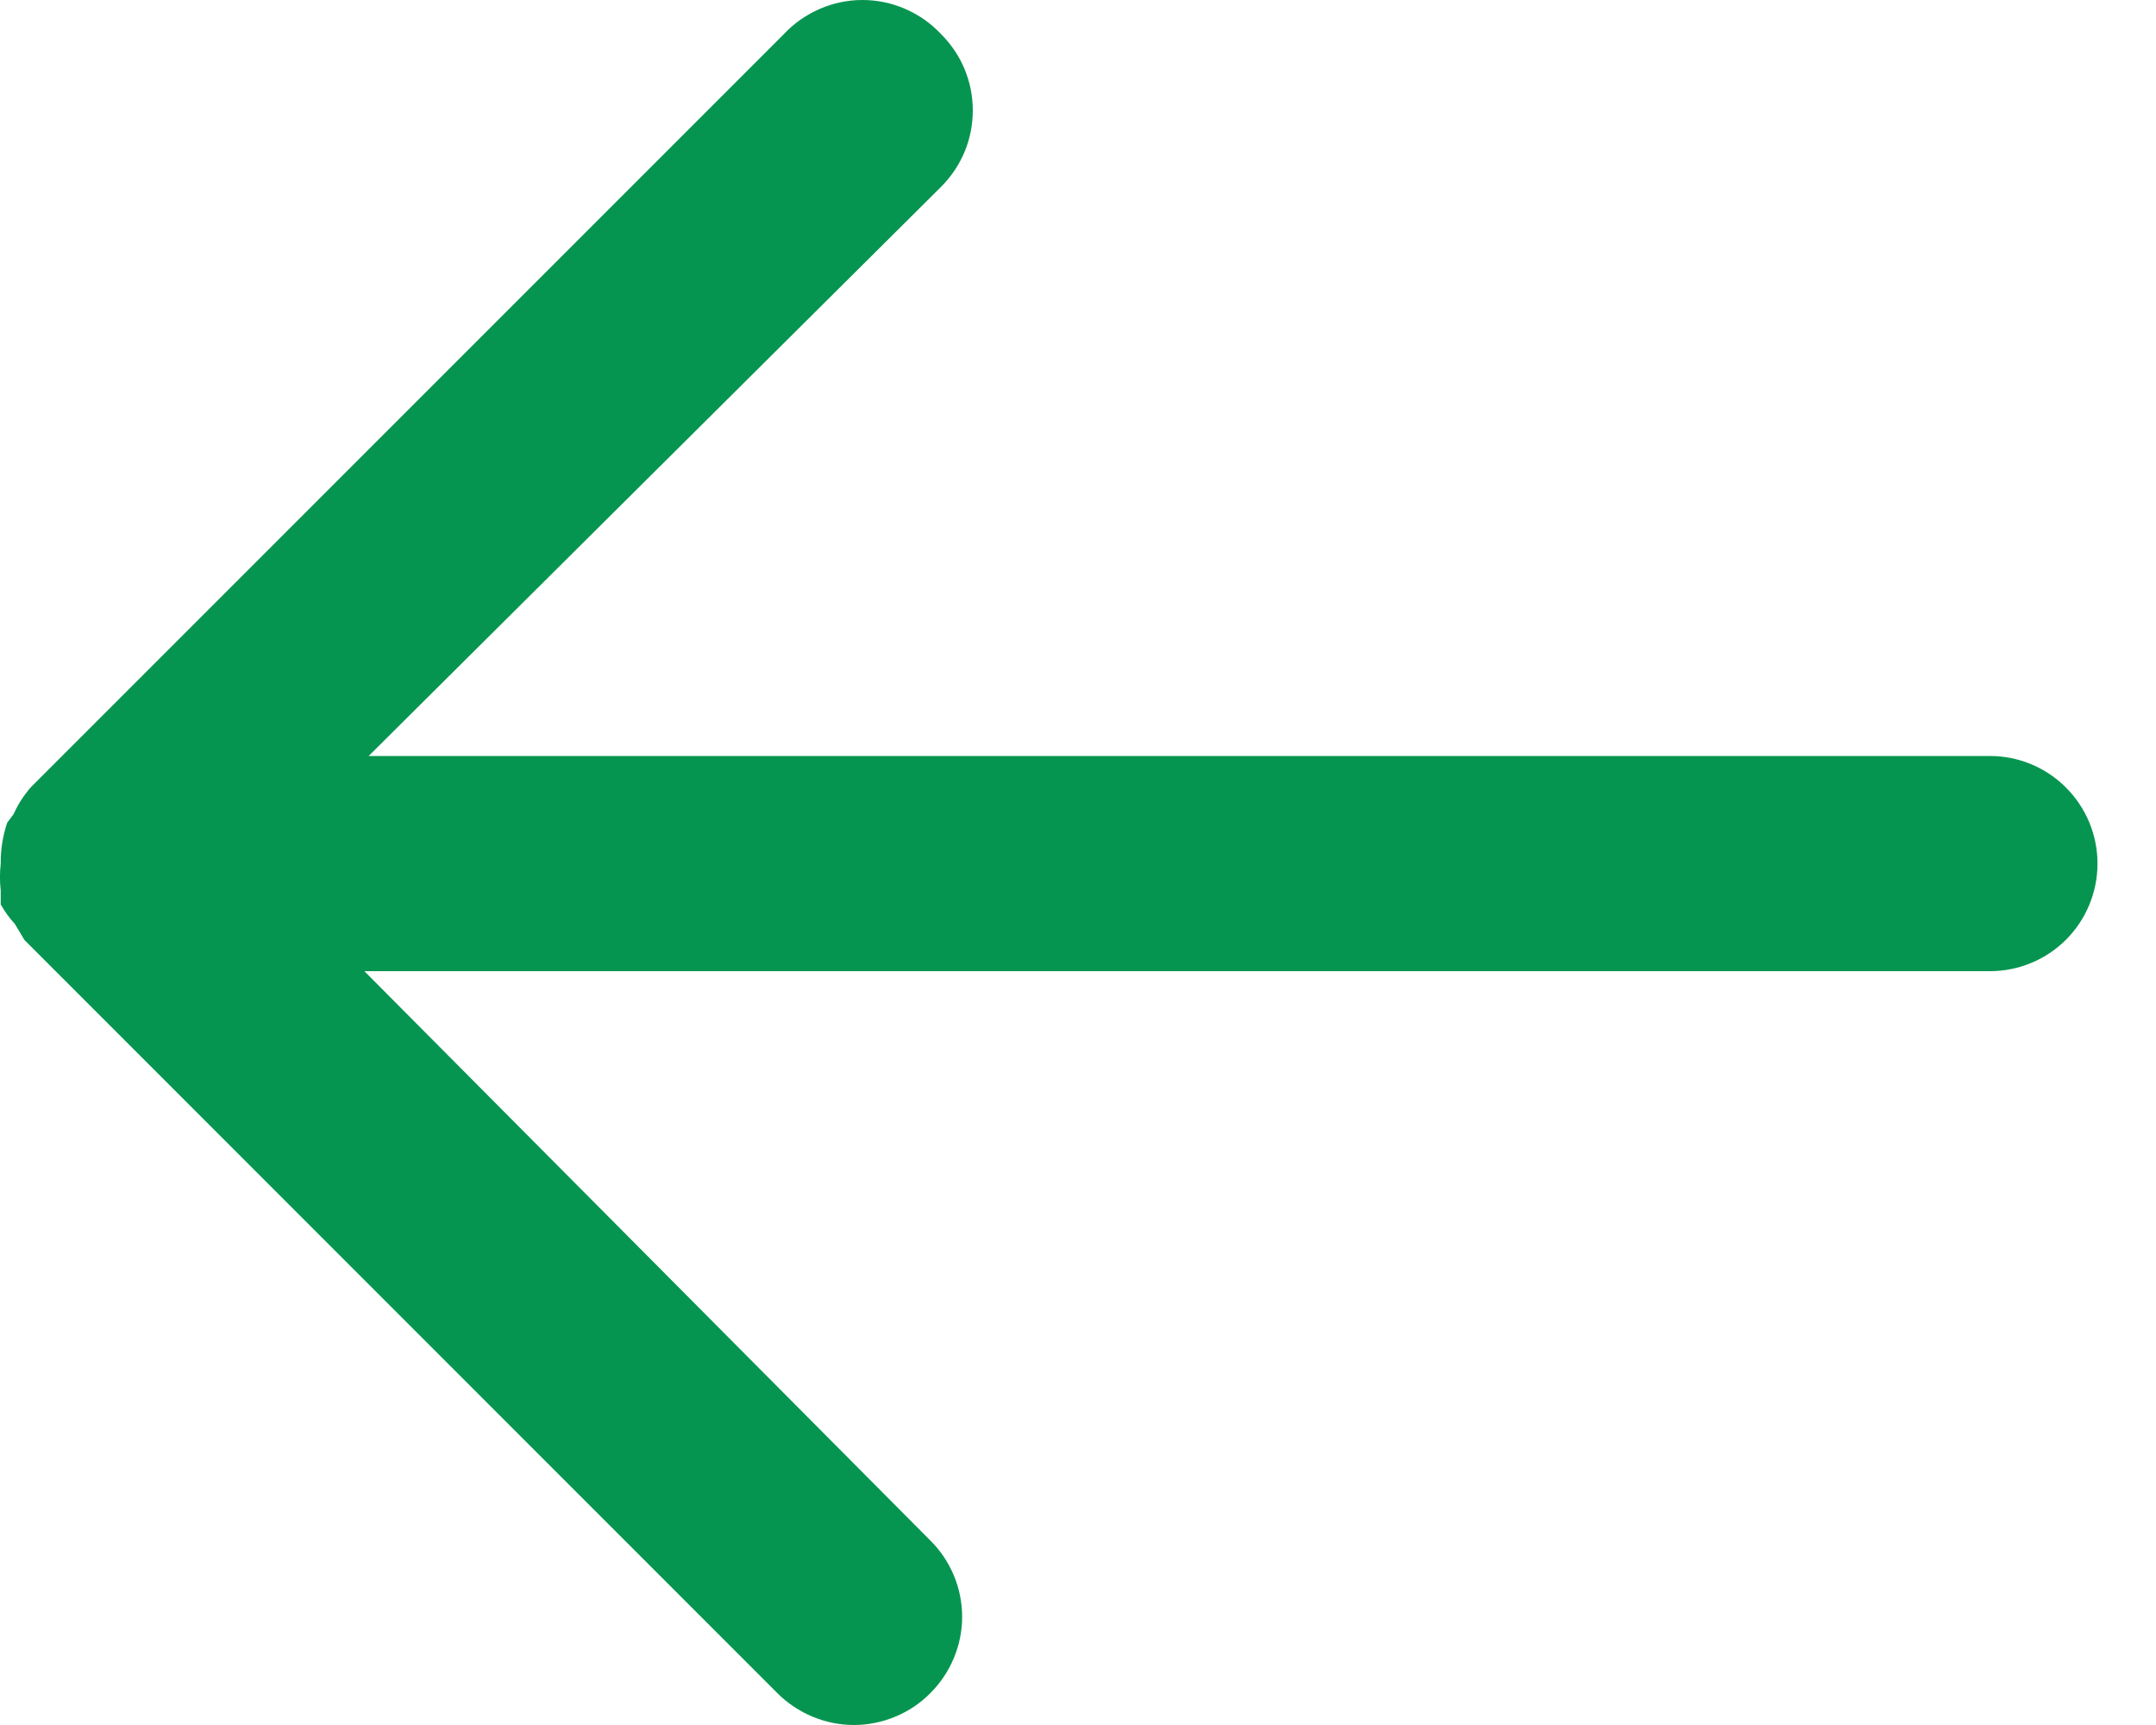 <svg width="15" height="12" viewBox="0 0 15 12" fill="none" xmlns="http://www.w3.org/2000/svg">
<path d="M5.454 0.237L0.215 5.476C0.166 5.532 0.125 5.595 0.095 5.663L0.05 5.723C0.019 5.815 0.004 5.911 0.005 6.008C-0.002 6.07 -0.002 6.133 0.005 6.195L0.005 6.292C0.033 6.341 0.065 6.386 0.103 6.427L0.17 6.539L5.409 11.779C5.479 11.849 5.562 11.904 5.653 11.942C5.744 11.98 5.842 12 5.941 12C6.04 12 6.137 11.98 6.229 11.942C6.32 11.904 6.403 11.849 6.472 11.779C6.542 11.709 6.598 11.626 6.636 11.535C6.674 11.444 6.694 11.346 6.694 11.247C6.694 11.148 6.674 11.05 6.636 10.959C6.598 10.868 6.542 10.785 6.472 10.716L2.535 6.756L13.845 6.756C14.043 6.756 14.234 6.677 14.374 6.537C14.514 6.397 14.593 6.206 14.593 6.008C14.593 5.809 14.514 5.619 14.374 5.479C14.234 5.338 14.043 5.259 13.845 5.259L2.565 5.259L6.547 1.3C6.617 1.23 6.673 1.147 6.711 1.056C6.749 0.965 6.768 0.867 6.768 0.768C6.768 0.67 6.749 0.572 6.711 0.481C6.673 0.389 6.617 0.307 6.547 0.237C6.477 0.162 6.392 0.103 6.298 0.062C6.204 0.021 6.103 -2.66775e-07 6.001 -2.62297e-07C5.898 -2.57819e-07 5.797 0.021 5.703 0.062C5.609 0.103 5.524 0.162 5.454 0.237Z" fill="#069550"/>
</svg>
